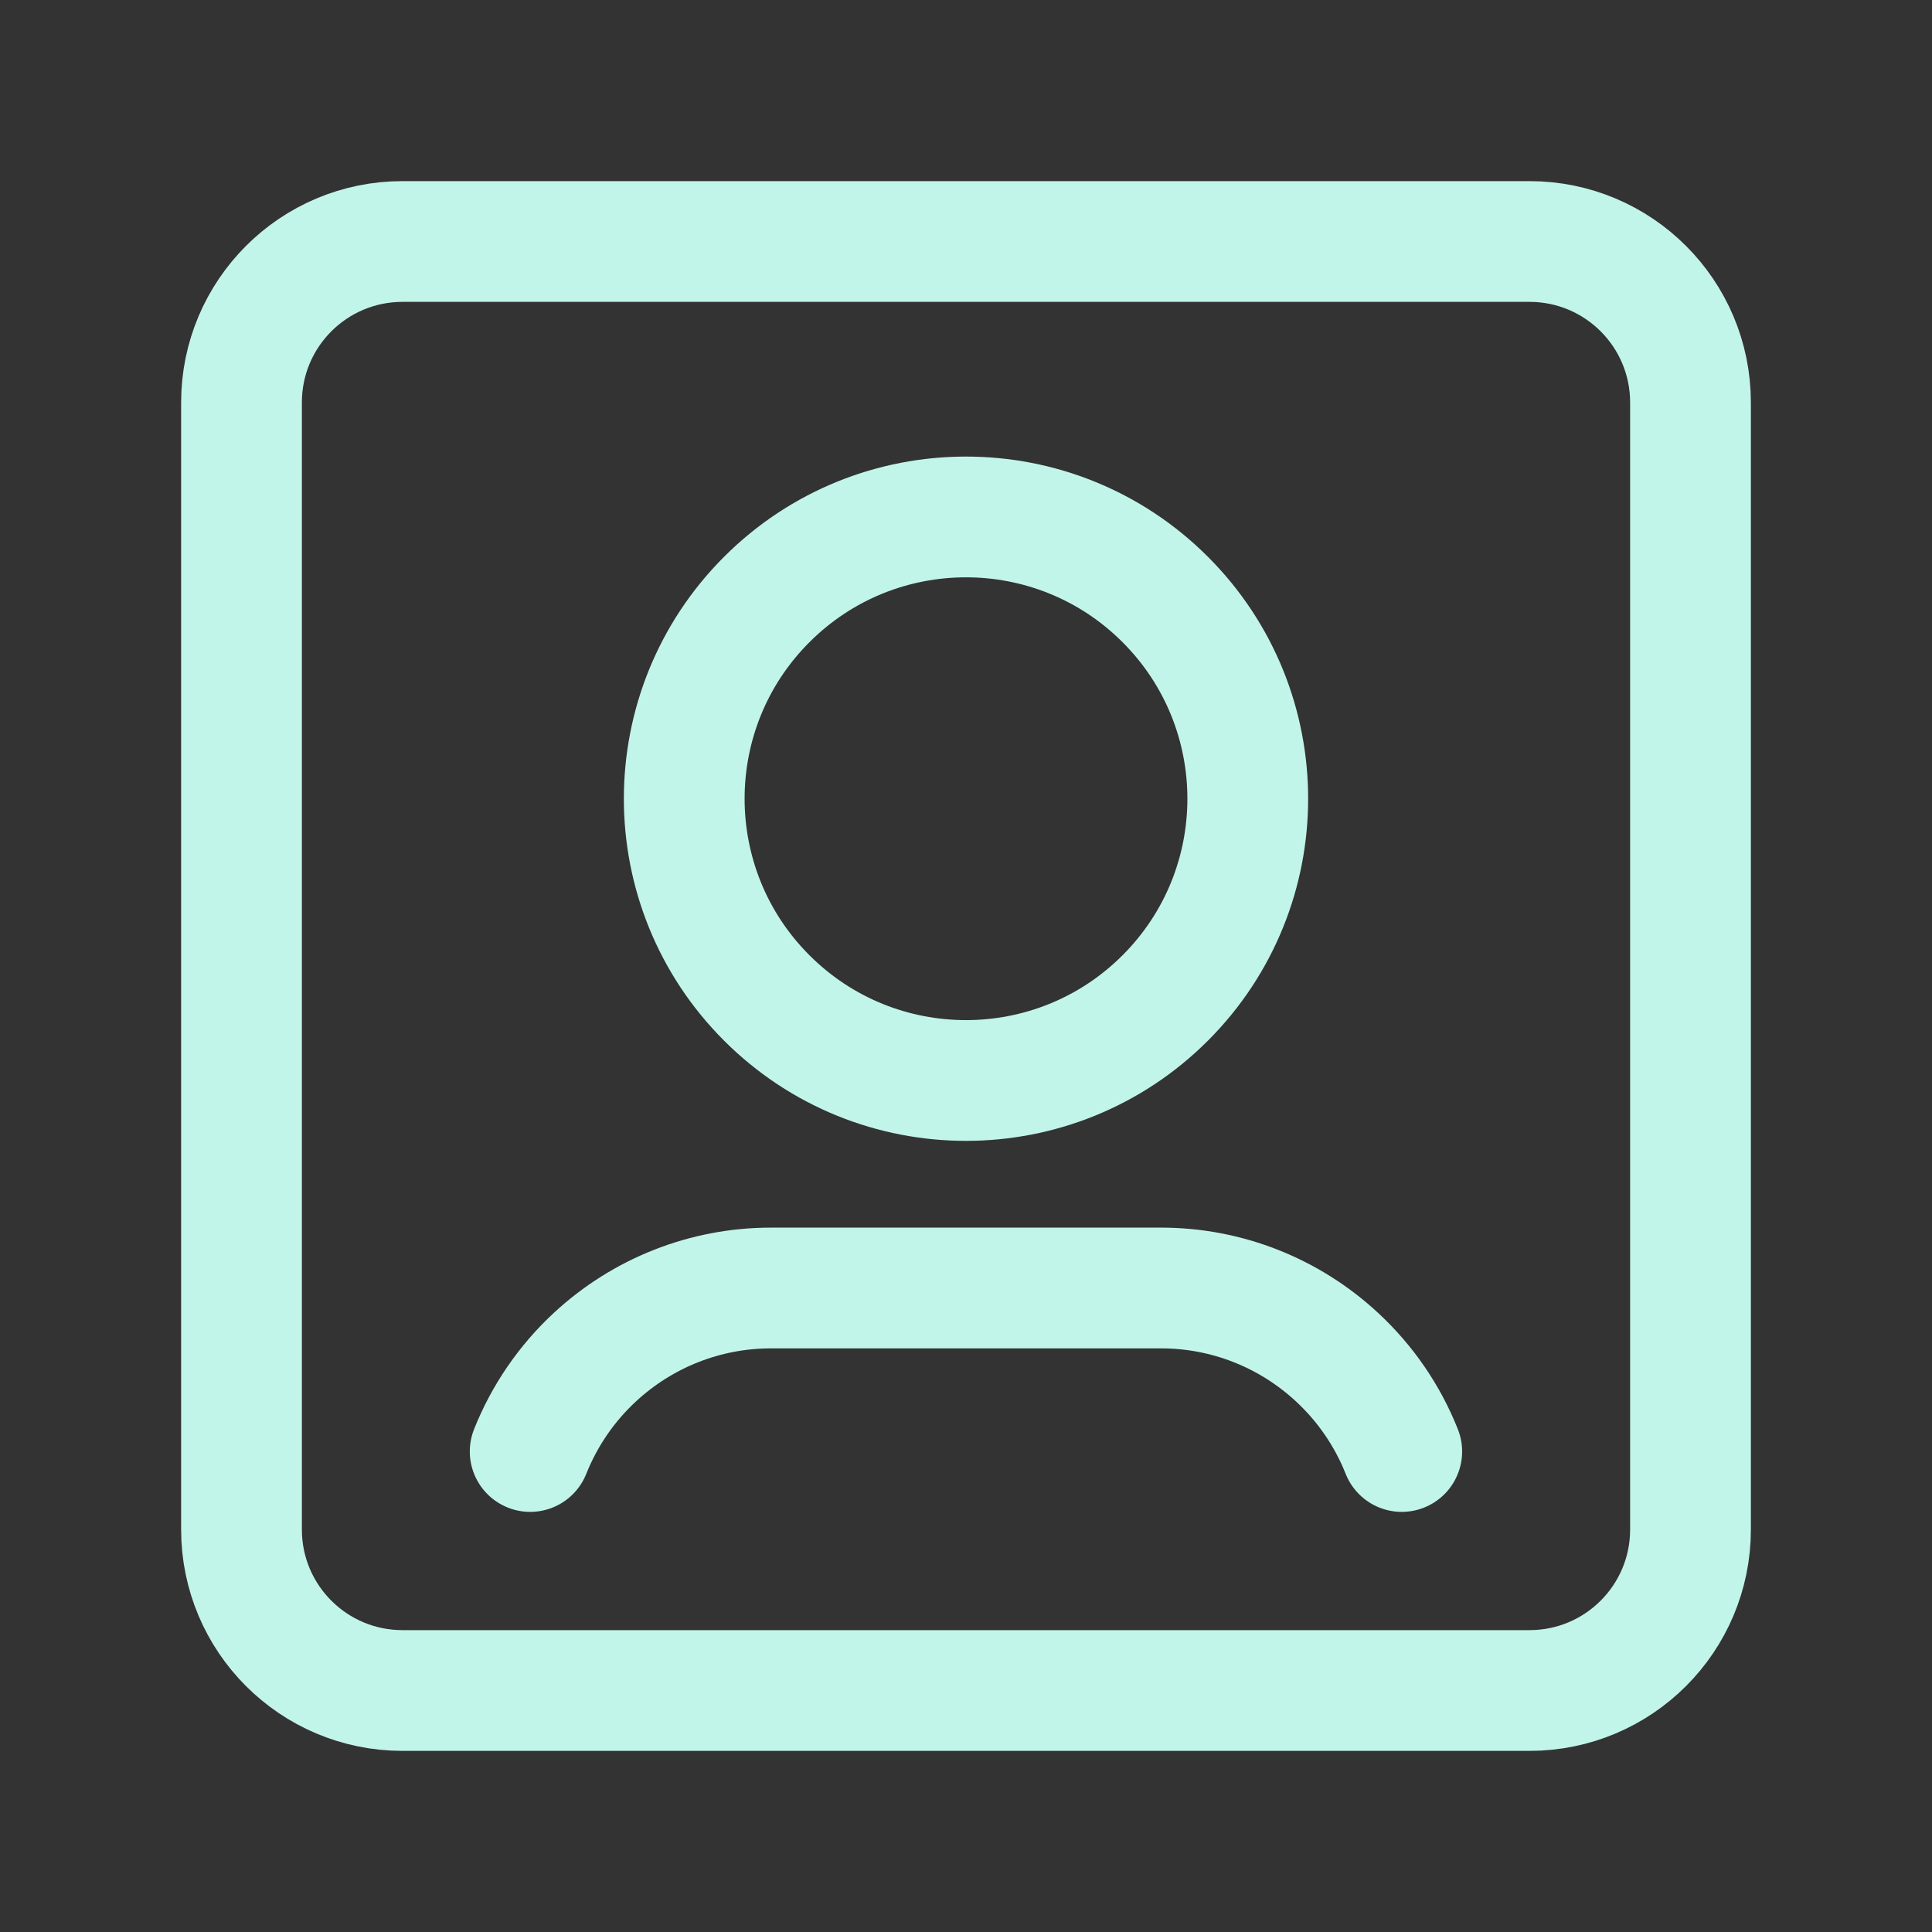 <svg width="24" height="24" viewBox="0 0 24 24" fill="none" xmlns="http://www.w3.org/2000/svg">
<rect x="0" y="0" width="24" height="24" fill="#333333" stroke="none"/>
<path fill-rule="evenodd" clip-rule="evenodd" d="M19 21H5C3.895 21 3 20.105 3 19V5C3 3.895 3.895 3 5 3H19C20.105 3 21 3.895 21 5V19C21 20.105 20.105 21 19 21Z" stroke="#C2F5E9" stroke-width="1.5" stroke-linecap="round" stroke-linejoin="round"/>
<path d="M14.475 7.447C15.842 8.814 15.842 11.03 14.475 12.397C13.108 13.764 10.892 13.764 9.525 12.397C8.158 11.03 8.158 8.814 9.525 7.447C10.892 6.08 13.108 6.08 14.475 7.447" stroke="#C2F5E9" stroke-width="1.5" stroke-linecap="round" stroke-linejoin="round"/>
<path d="M17.413 18.031C17.236 17.585 16.961 17.185 16.609 16.859V16.859C16.014 16.307 15.236 16 14.424 16C13.07 16 10.93 16 9.576 16C8.764 16 7.986 16.307 7.39 16.859V16.859C7.038 17.185 6.764 17.585 6.586 18.031" stroke="#C2F5E9" stroke-width="1.5" stroke-linecap="round" stroke-linejoin="round"/>
</svg>

